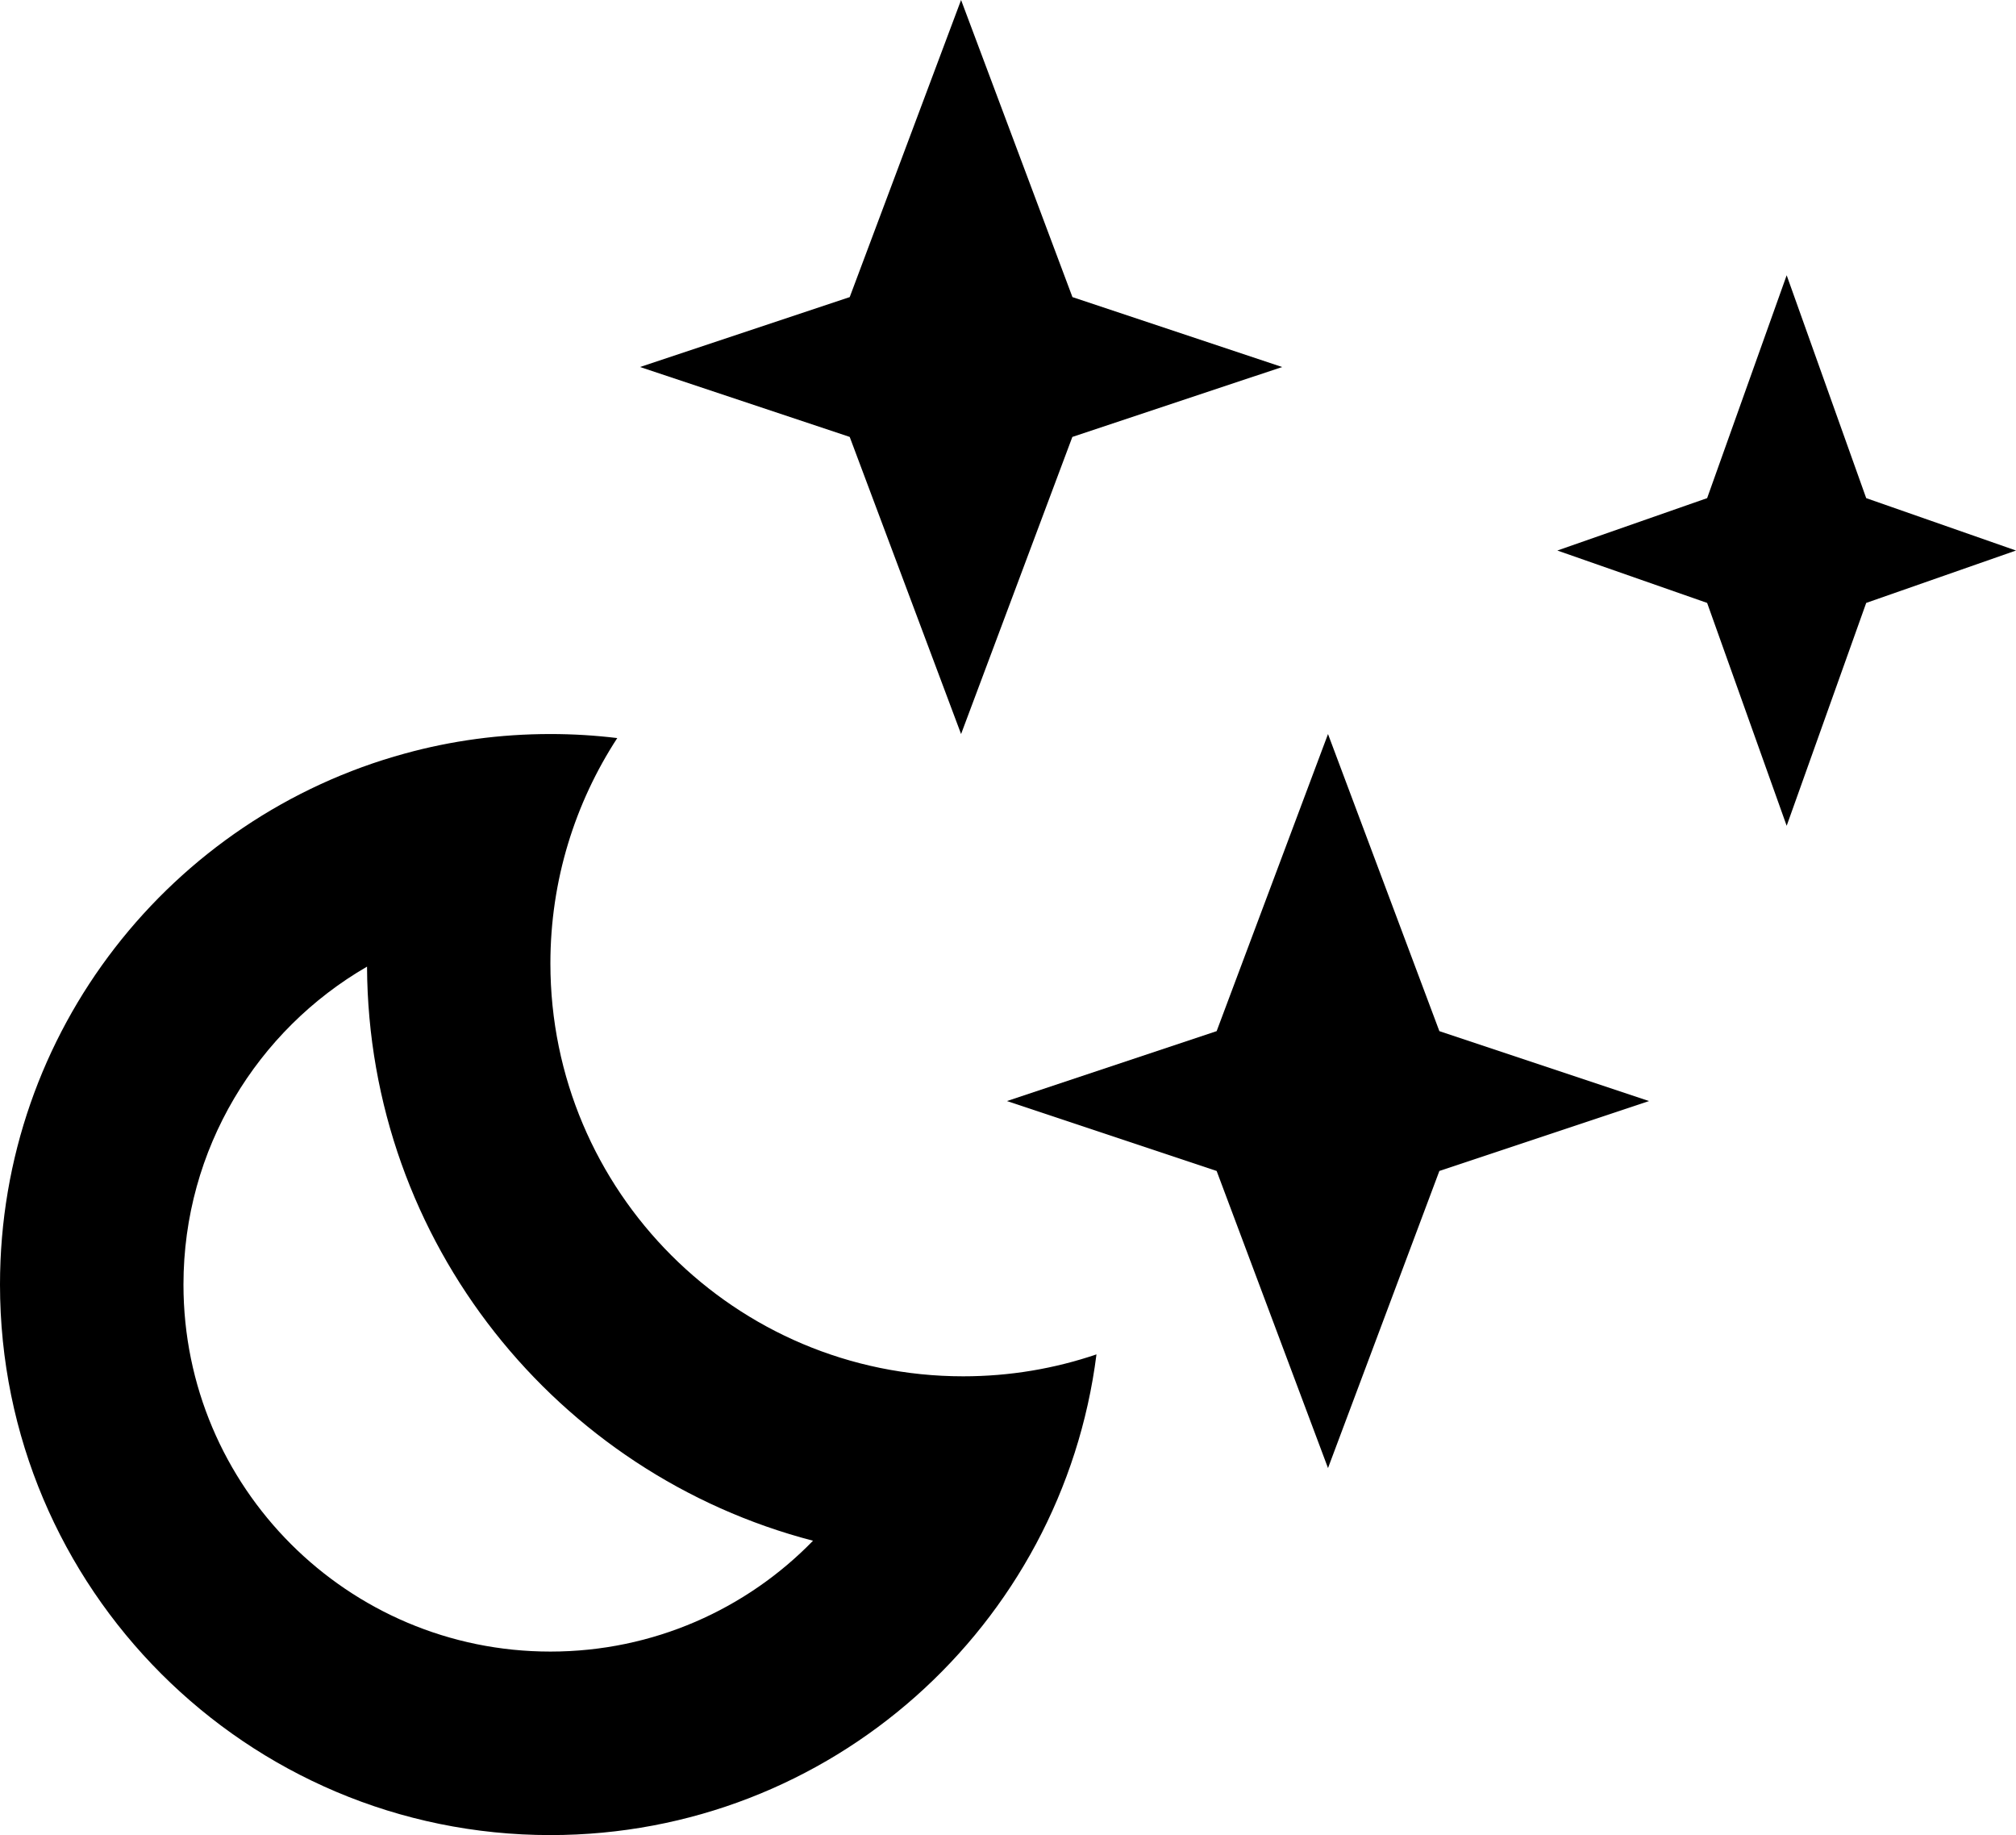 <?xml version="1.0" encoding="utf-8"?>
<!-- Generator: Adobe Illustrator 16.0.4, SVG Export Plug-In . SVG Version: 6.00 Build 0)  -->
<!DOCTYPE svg PUBLIC "-//W3C//DTD SVG 1.1//EN" "http://www.w3.org/Graphics/SVG/1.1/DTD/svg11.dtd">
<svg version="1.1" id="Capa_1" xmlns="http://www.w3.org/2000/svg" xmlns:xlink="http://www.w3.org/1999/xlink" x="0px" y="0px"
	 width="21.977px" height="20px" viewBox="0 0 21.977 20" enable-background="new 0 0 21.977 20" xml:space="preserve">
<g>
	<polygon points="20.344,5.429 19.477,3 18.61,5.429 16.977,6 18.61,6.571 19.477,9 20.344,6.571 21.977,6 	"/>
	<polygon points="10.477,8 11.69,4.762 13.977,4 11.691,3.238 10.477,0 9.263,3.238 6.977,4 9.263,4.762 	"/>
	<path d="M6,10.5c0-0.906,0.269-1.75,0.729-2.456C6.49,8.015,6.247,8,6,8C5.451,8,4.92,8.073,4.415,8.212C1.87,8.907,0,11.234,0,14
		c0,3.312,2.687,6,6,6c3.057,0,5.579-2.285,5.953-5.239C11.497,14.916,11.009,15,10.5,15C8.016,15,6,12.984,6,10.5z M6,18
		c-2.209,0-4-1.791-4-4c0-1.48,0.805-2.773,2.001-3.465c0.015,3.009,2.076,5.533,4.862,6.257C8.138,17.537,7.123,18,6,18z"/>
	<polygon points="14.477,8 13.263,11.238 10.977,12 13.263,12.762 14.477,16 15.691,12.762 17.977,12 15.691,11.238 	"/>
</g>
</svg>
